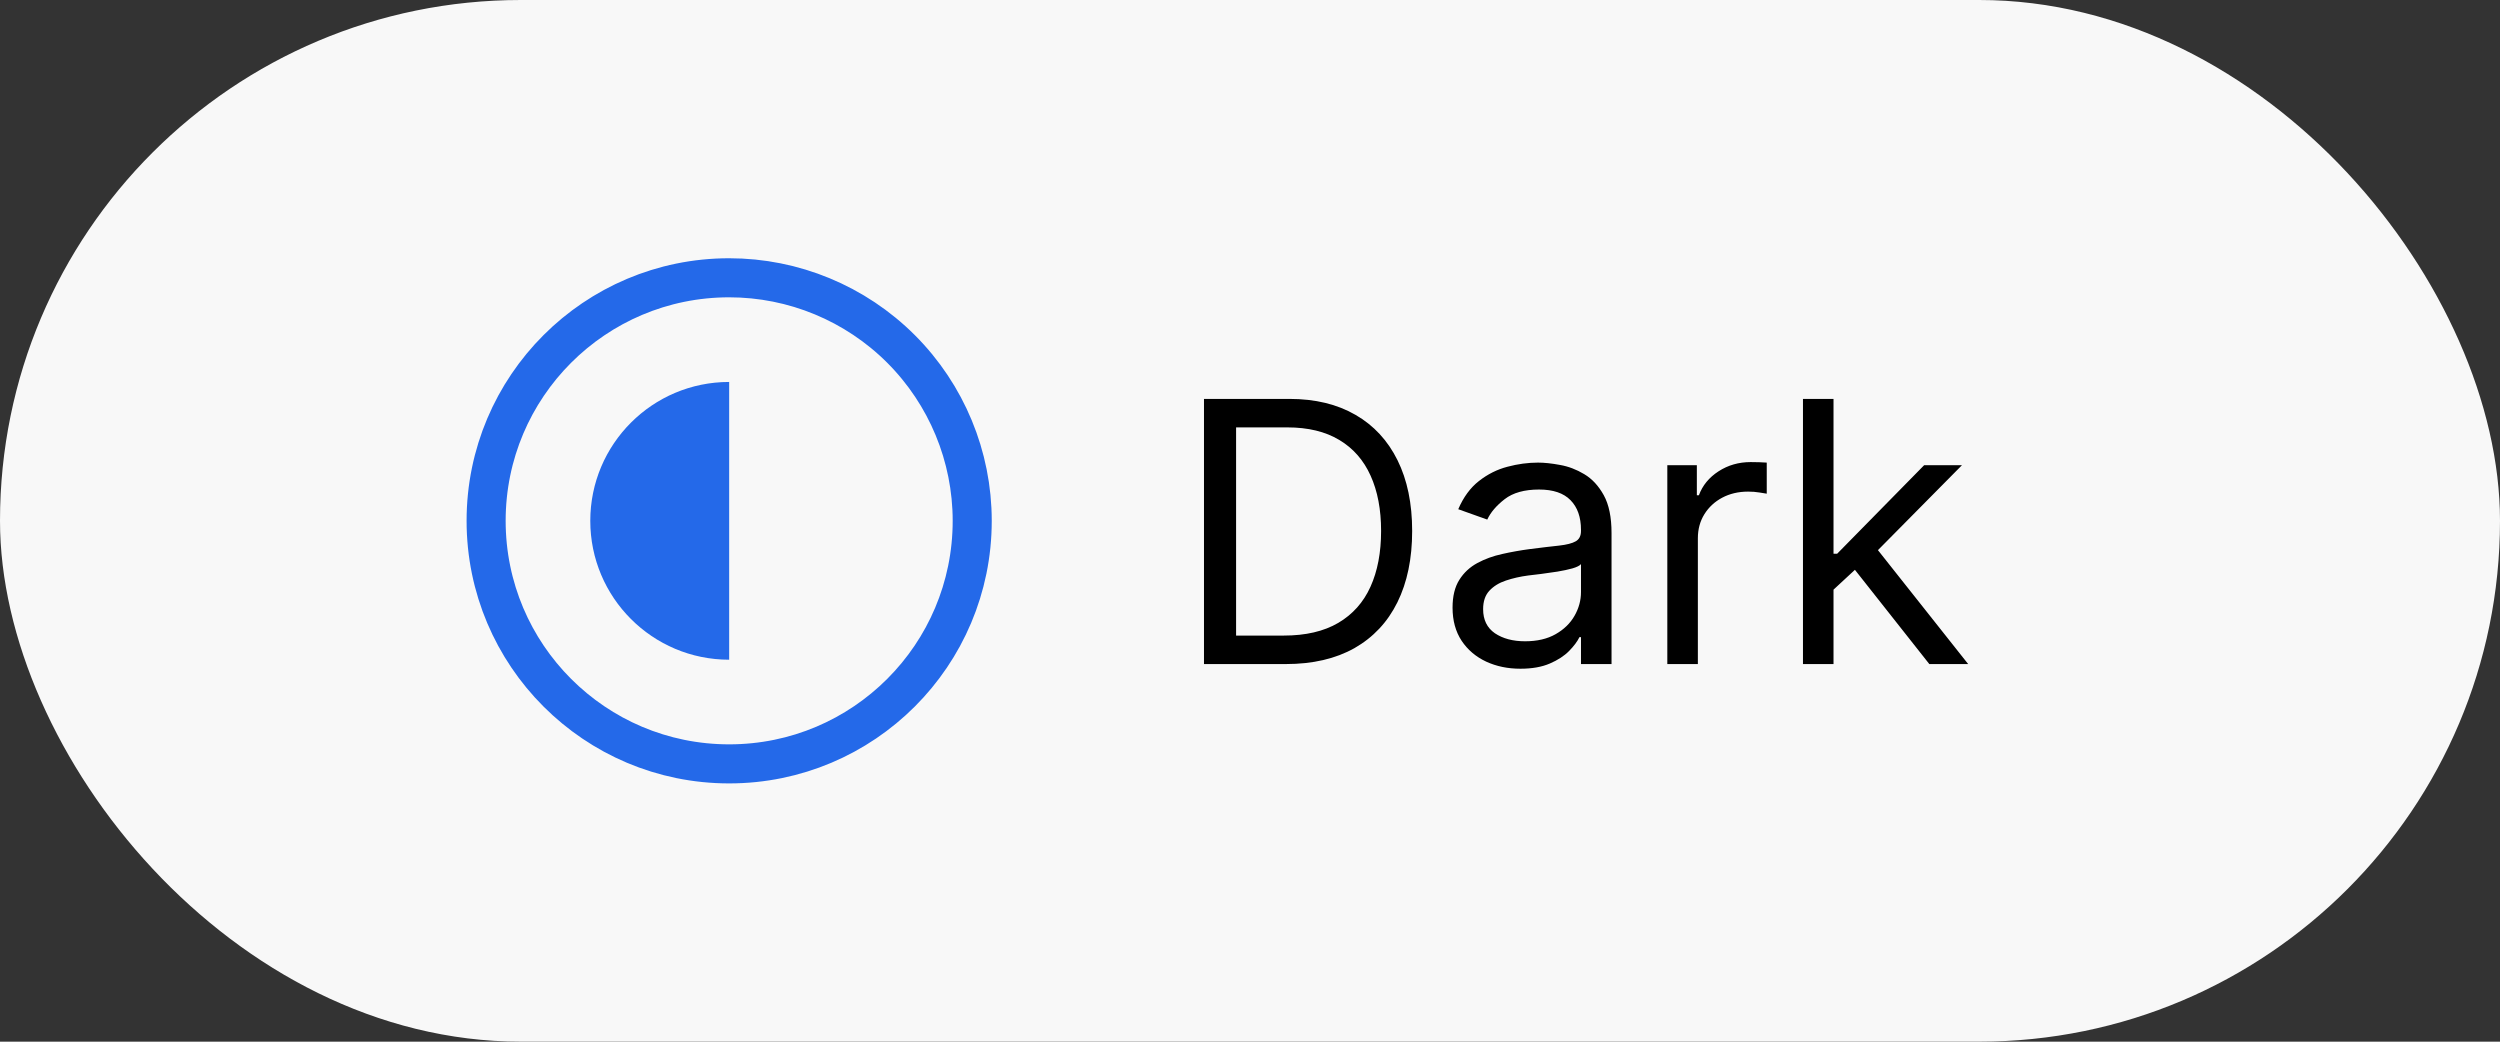 <svg width="96" height="40" viewBox="0 0 96 40" fill="none" xmlns="http://www.w3.org/2000/svg">
<rect x="0" y="0" width="96" height="40" fill="#333333" stroke="none"/>
<rect width="96" height="40" rx="20" fill="#F8F8F8"/>
<path fill-rule="evenodd" clip-rule="evenodd" d="M37.333 20C37.333 25.155 33.155 29.333 28 29.333C22.845 29.333 18.667 25.155 18.667 20C18.667 14.845 22.845 10.667 28 10.667C30.475 10.667 32.849 11.65 34.6 13.4C36.35 15.151 37.333 17.525 37.333 20Z" stroke="#2469E9" stroke-width="1.5" stroke-linecap="round" stroke-linejoin="round"/>
<path fill-rule="evenodd" clip-rule="evenodd" d="M22.667 20C22.667 22.945 25.055 25.333 28 25.333V14.667C25.055 14.667 22.667 17.054 22.667 20Z" fill="#2469E9"/>
<path d="M49.375 25.5H46.233V15.318H49.514C50.502 15.318 51.347 15.522 52.05 15.93C52.752 16.334 53.291 16.916 53.666 17.675C54.04 18.43 54.227 19.335 54.227 20.389C54.227 21.45 54.038 22.363 53.66 23.129C53.283 23.891 52.733 24.477 52.01 24.889C51.287 25.296 50.409 25.5 49.375 25.5ZM47.466 24.406H49.295C50.137 24.406 50.835 24.244 51.389 23.919C51.942 23.594 52.355 23.132 52.626 22.532C52.898 21.932 53.034 21.218 53.034 20.389C53.034 19.567 52.9 18.86 52.631 18.266C52.363 17.67 51.962 17.212 51.428 16.894C50.895 16.573 50.23 16.412 49.435 16.412H47.466V24.406ZM58.383 25.679C57.9 25.679 57.461 25.588 57.066 25.405C56.672 25.22 56.358 24.953 56.126 24.605C55.894 24.254 55.778 23.829 55.778 23.332C55.778 22.895 55.865 22.54 56.037 22.268C56.209 21.993 56.44 21.778 56.728 21.622C57.016 21.466 57.334 21.35 57.682 21.274C58.034 21.195 58.387 21.132 58.742 21.085C59.206 21.026 59.582 20.981 59.87 20.951C60.162 20.918 60.374 20.863 60.506 20.787C60.642 20.711 60.71 20.578 60.71 20.389V20.349C60.71 19.859 60.576 19.478 60.307 19.206C60.042 18.934 59.64 18.798 59.099 18.798C58.539 18.798 58.1 18.921 57.782 19.166C57.464 19.412 57.24 19.673 57.111 19.952L55.997 19.554C56.196 19.09 56.461 18.729 56.793 18.47C57.127 18.208 57.492 18.026 57.886 17.923C58.284 17.817 58.675 17.764 59.06 17.764C59.305 17.764 59.587 17.794 59.905 17.854C60.226 17.91 60.536 18.028 60.834 18.207C61.136 18.386 61.386 18.656 61.585 19.017C61.784 19.378 61.883 19.862 61.883 20.469V25.5H60.71V24.466H60.651C60.571 24.632 60.438 24.809 60.253 24.998C60.067 25.187 59.82 25.348 59.512 25.48C59.204 25.613 58.828 25.679 58.383 25.679ZM58.562 24.625C59.026 24.625 59.418 24.534 59.736 24.352C60.057 24.169 60.299 23.934 60.462 23.646C60.627 23.357 60.71 23.054 60.71 22.736V21.662C60.66 21.722 60.551 21.776 60.382 21.826C60.216 21.872 60.024 21.914 59.805 21.95C59.59 21.983 59.38 22.013 59.174 22.04C58.972 22.063 58.808 22.083 58.682 22.099C58.377 22.139 58.092 22.204 57.827 22.293C57.565 22.38 57.353 22.51 57.19 22.686C57.031 22.858 56.952 23.094 56.952 23.392C56.952 23.8 57.102 24.108 57.404 24.317C57.709 24.522 58.095 24.625 58.562 24.625ZM64.025 25.5V17.864H65.159V19.017H65.238C65.377 18.639 65.629 18.333 65.994 18.097C66.358 17.862 66.769 17.744 67.227 17.744C67.313 17.744 67.421 17.746 67.55 17.749C67.679 17.753 67.777 17.758 67.843 17.764V18.957C67.803 18.947 67.712 18.933 67.57 18.913C67.431 18.889 67.283 18.878 67.127 18.878C66.756 18.878 66.425 18.956 66.133 19.111C65.845 19.264 65.616 19.476 65.447 19.748C65.281 20.016 65.198 20.323 65.198 20.668V25.5H64.025ZM70.328 22.716L70.308 21.264H70.546L73.887 17.864H75.339L71.779 21.463H71.68L70.328 22.716ZM69.234 25.5V15.318H70.407V25.5H69.234ZM74.086 25.5L71.103 21.722L71.939 20.906L75.578 25.5H74.086Z" fill="black"/>
</svg>

